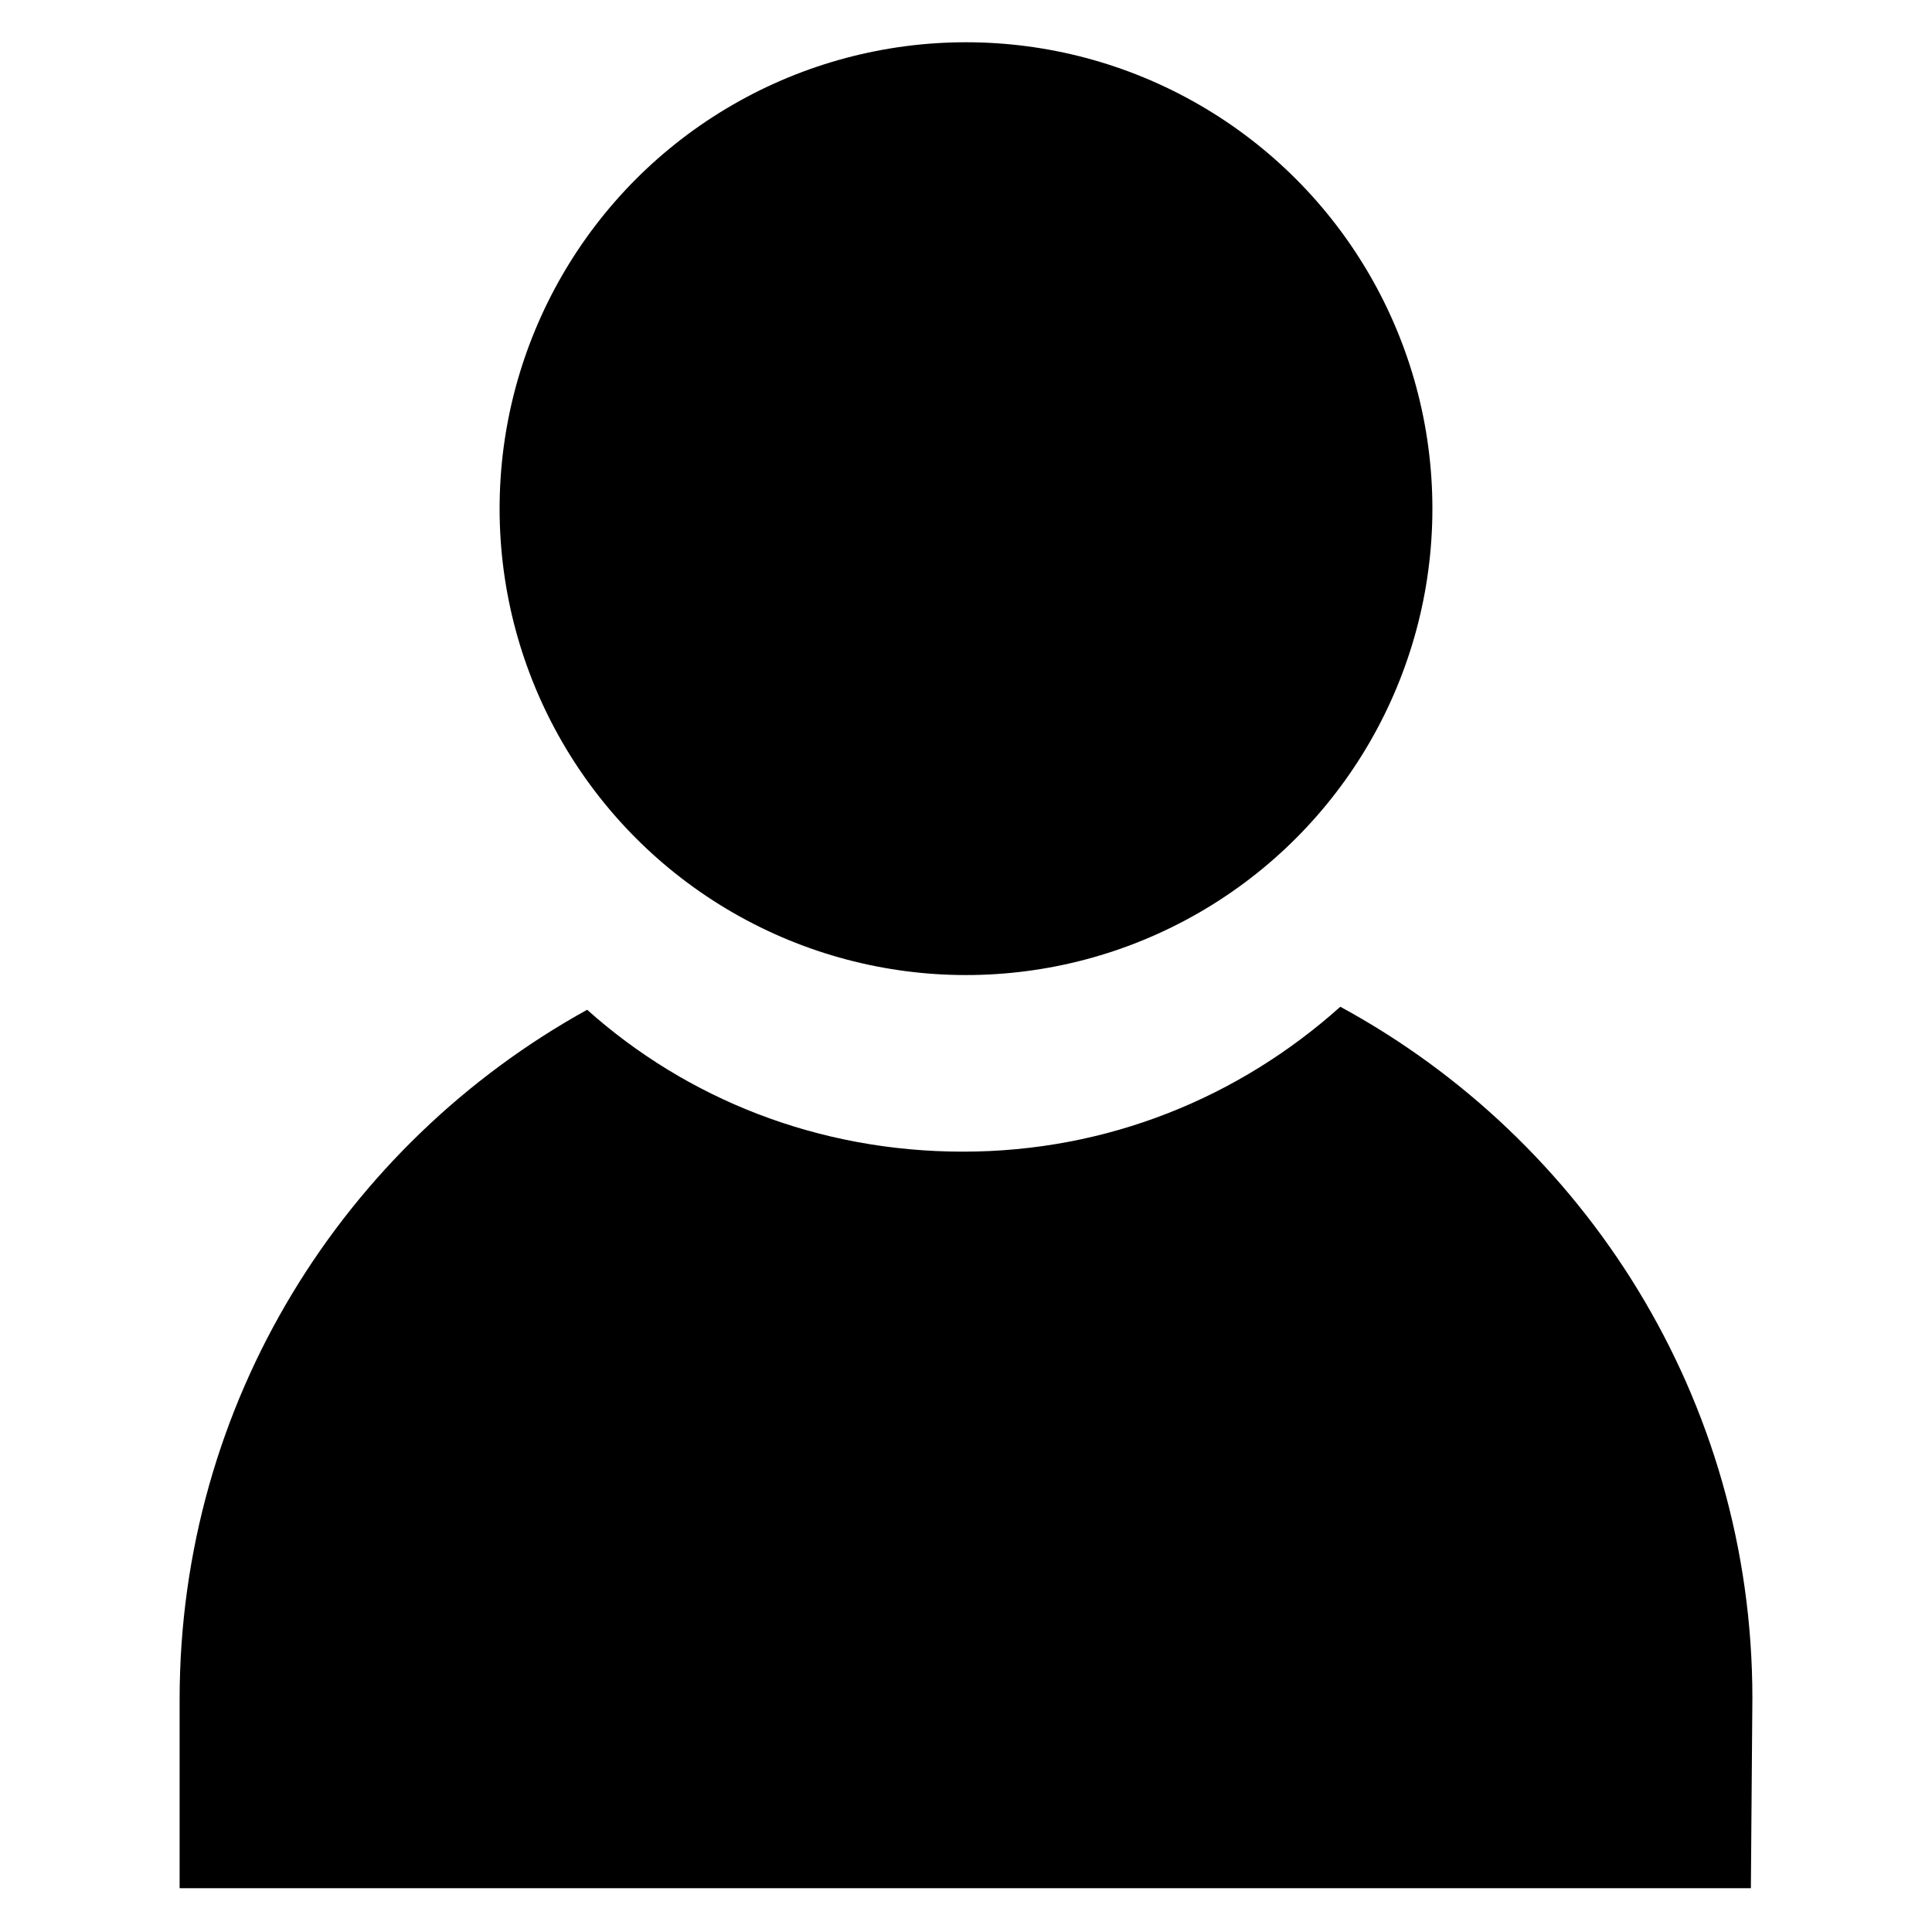 <svg height='100px' width='100px'  fill="#000000" xmlns="http://www.w3.org/2000/svg" xmlns:xlink="http://www.w3.org/1999/xlink" version="1.1" x="0px" y="0px" viewBox="0 0 128 128" style="enable-background:new 0 0 128 128;" xml:space="preserve"><g><path d="M88.8,66.7c-6.7,6-15.4,9.6-25,9.6s-18.3-3.5-24.9-9.4c-16.1,8.9-27,26-27,45.7v12.5h41.9H116l0.1-12.6   C116.1,92.7,105,75.5,88.8,66.7z"></path><circle cx="64" cy="33.7" r="30.9"></circle></g></svg>